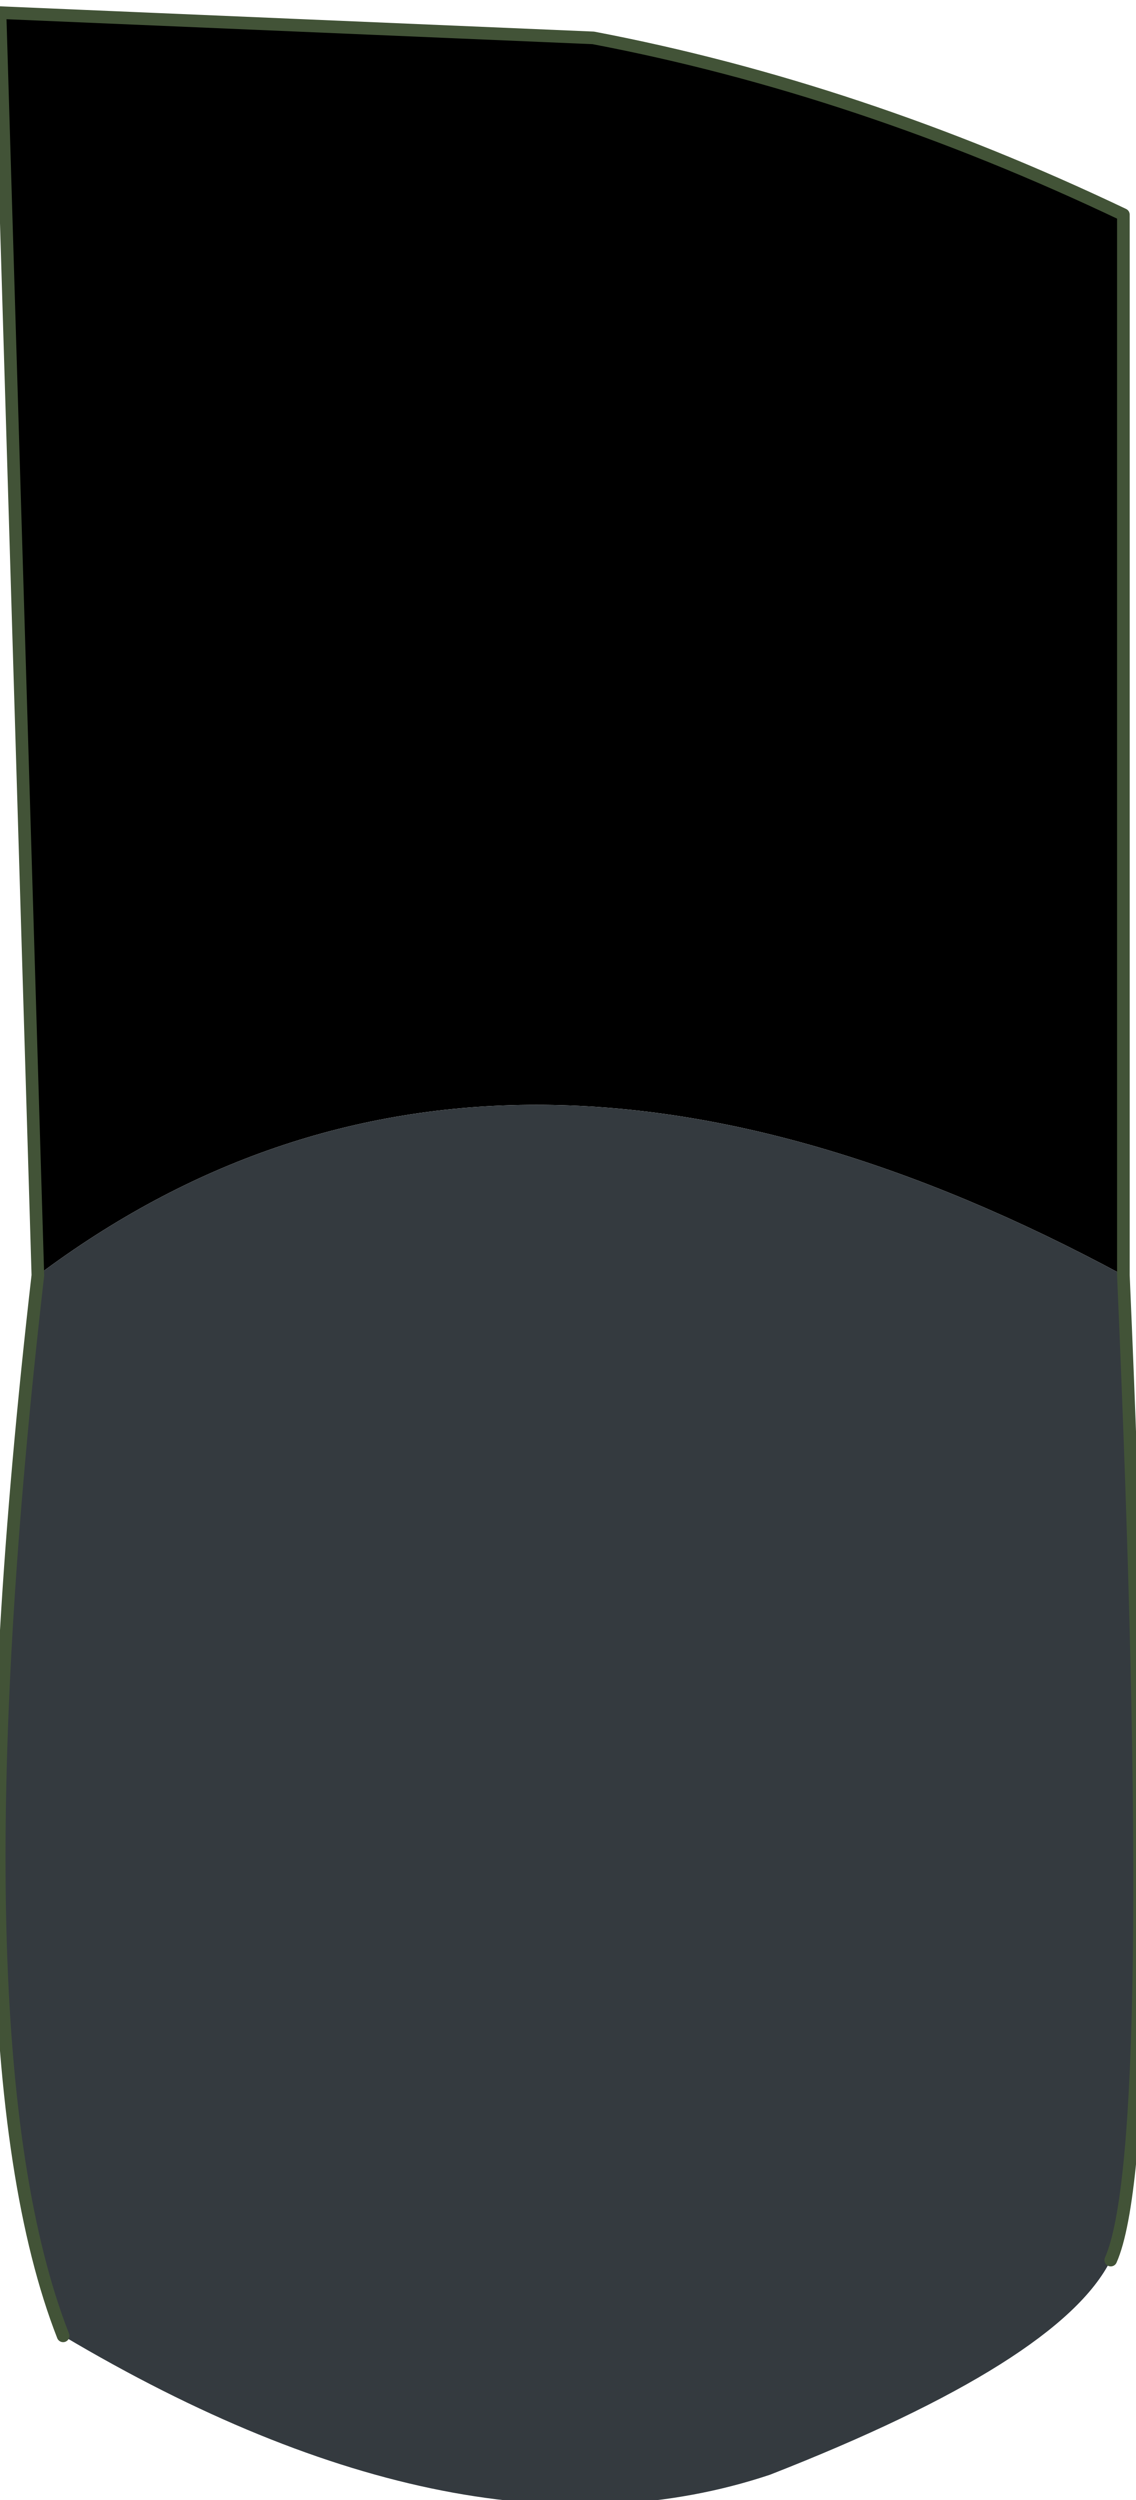 <?xml version="1.0" encoding="UTF-8" standalone="no"?>
<svg xmlns:xlink="http://www.w3.org/1999/xlink" height="9.9px" width="4.5px" xmlns="http://www.w3.org/2000/svg">
  <g transform="matrix(1, 0, 0, 1, 2.6, -2.3)">
    <path d="M-2.45 7.35 L-2.6 2.35 -0.25 2.45 Q0.8 2.65 1.85 3.15 L1.85 7.35 Q-0.65 6.0 -2.45 7.35" fill="#000000" fill-rule="evenodd" stroke="none"/>
    <path d="M1.85 7.35 Q2.0 10.8 1.8 11.25 1.6 11.65 0.45 12.1 -0.75 12.5 -2.35 11.55 -2.8 10.4 -2.45 7.35 -0.65 6.0 1.85 7.35" fill="#343a3f" fill-rule="evenodd" stroke="none"/>
    <path d="M1.85 7.35 Q2.0 10.8 1.8 11.25 M-2.35 11.55 Q-2.8 10.4 -2.45 7.35 L-2.6 2.35 -0.25 2.45 Q0.8 2.65 1.85 3.15 L1.85 7.35" fill="none" stroke="#425337" stroke-linecap="round" stroke-linejoin="round" stroke-width="0.05"/>
  </g>
</svg>
